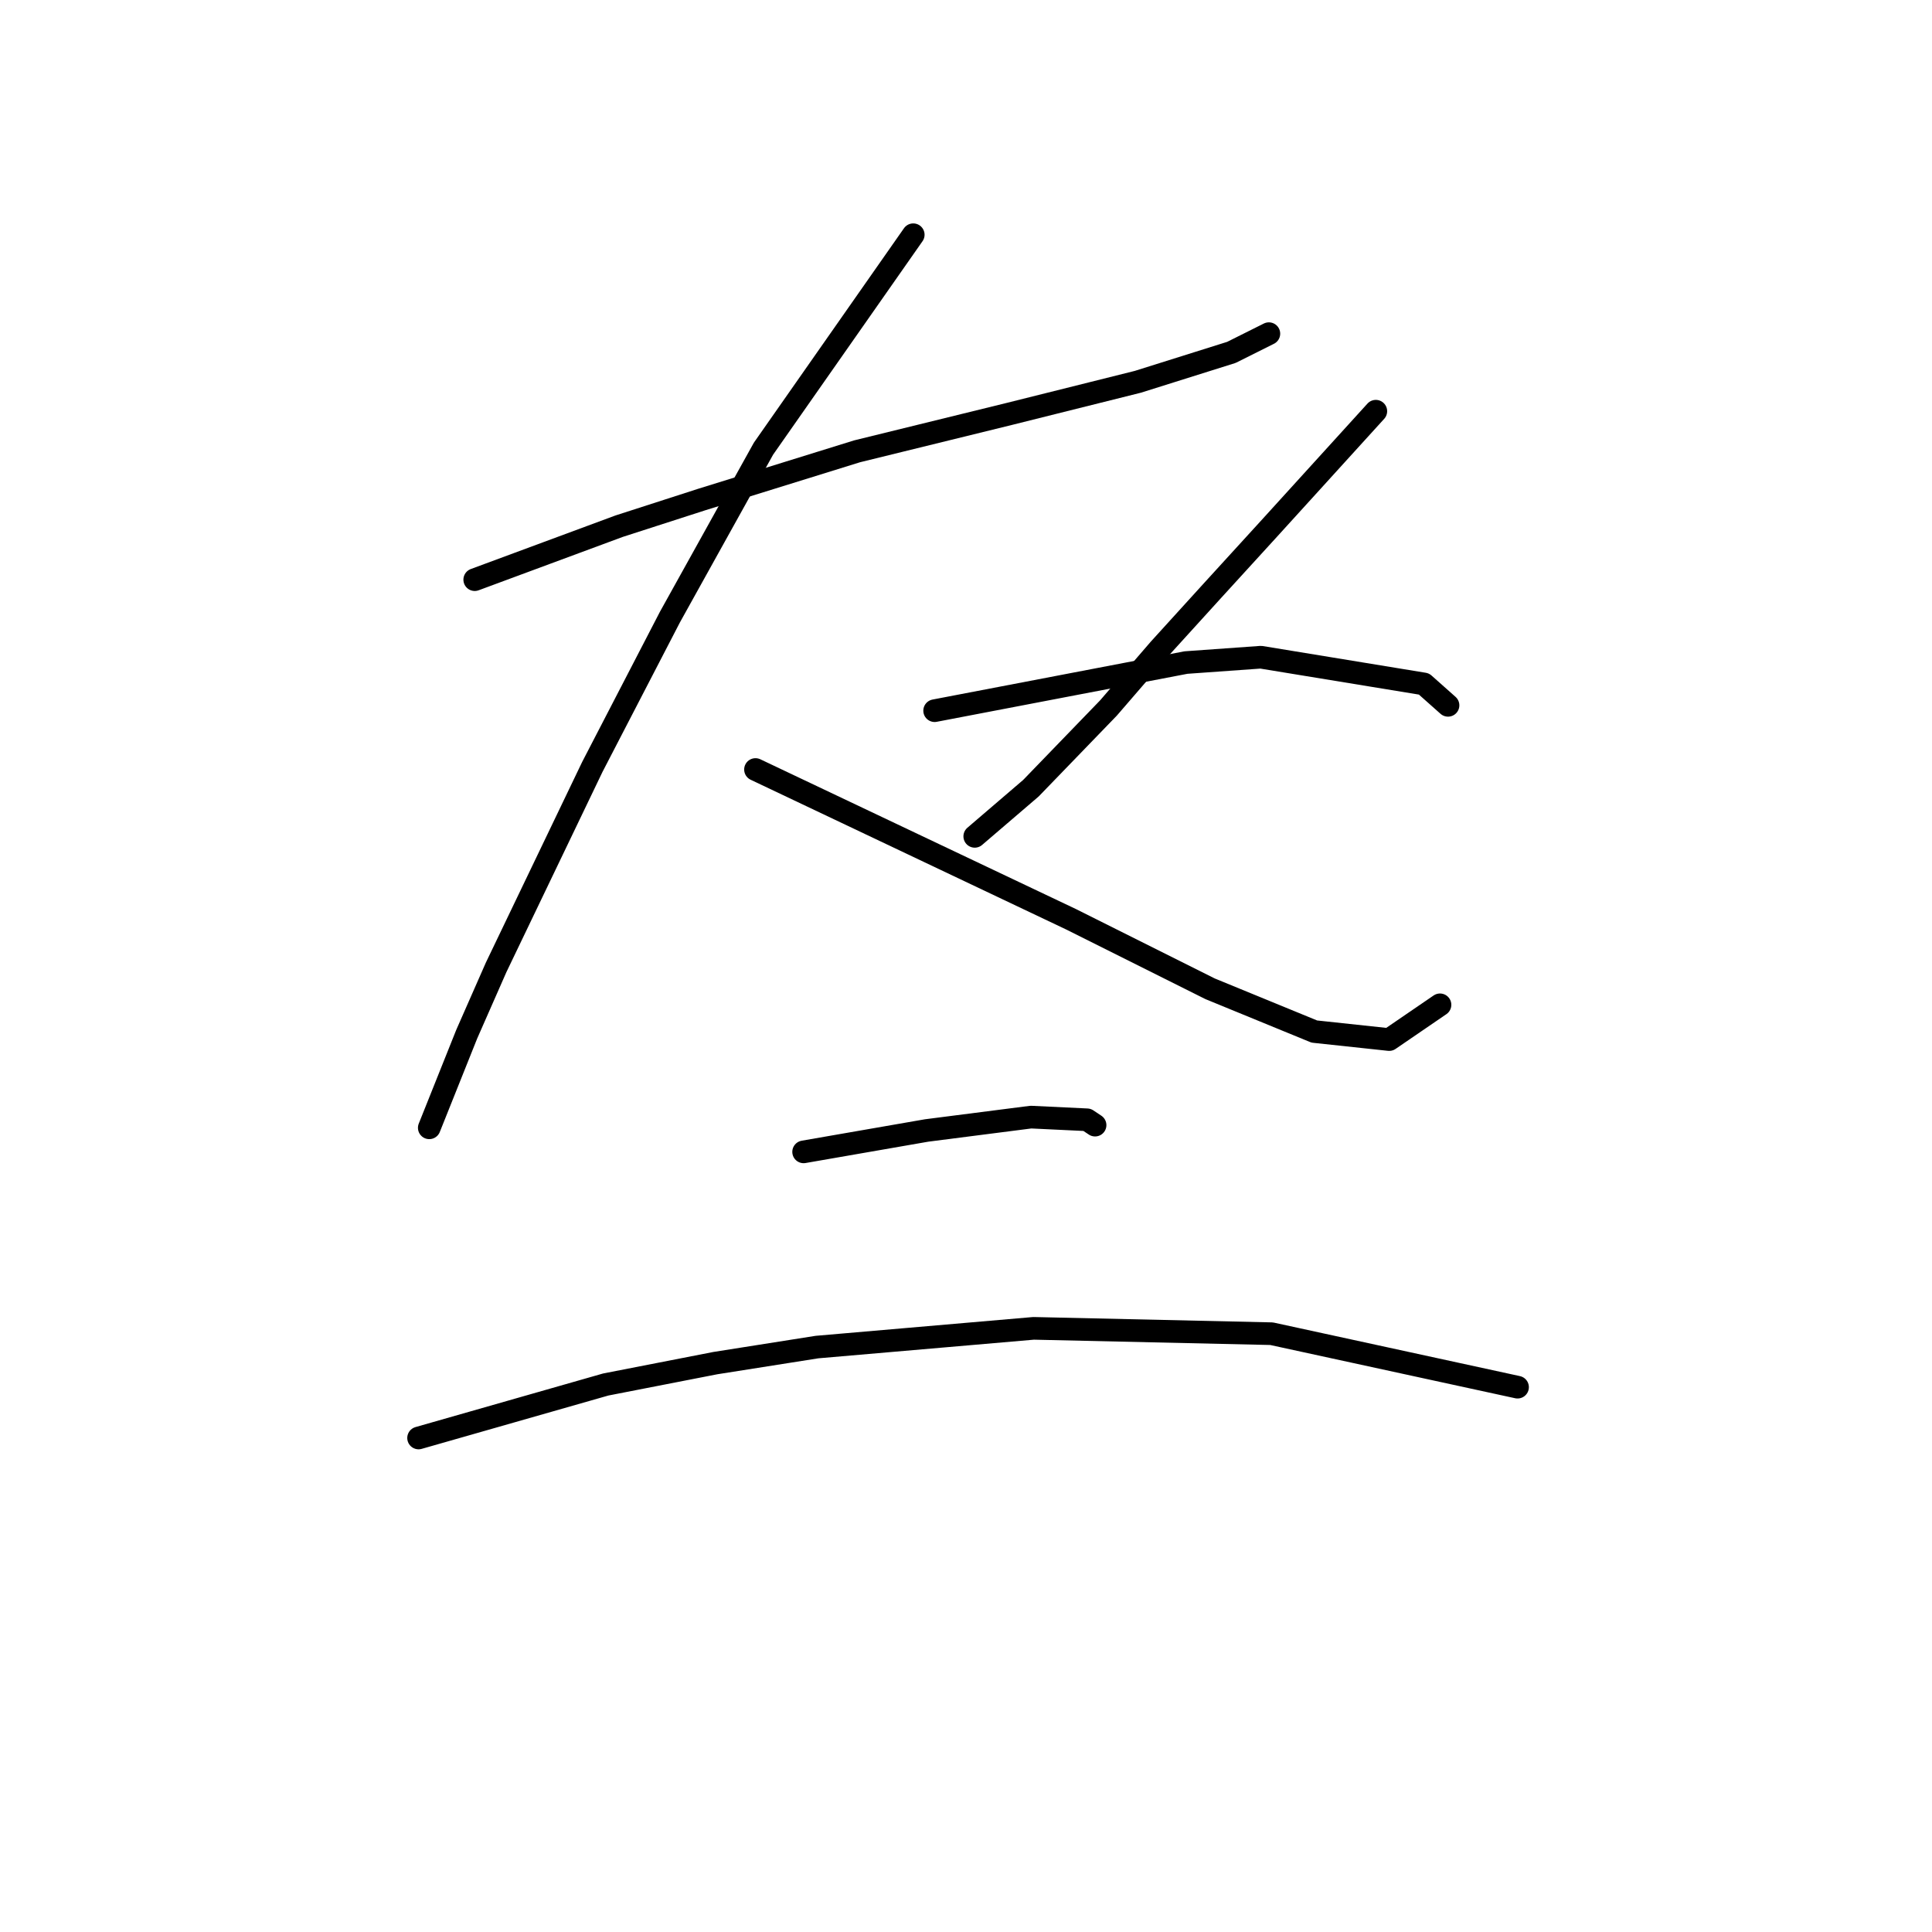 <?xml version="1.0" standalone="no"?>
    <svg width="256" height="256" xmlns="http://www.w3.org/2000/svg" version="1.1">
    <polyline stroke="black" stroke-width="3" stroke-linecap="round" fill="transparent" stroke-linejoin="round" points="62.904 76.808 72.47 73.265 82.037 69.722 93.02 66.179 113.57 59.801 133.765 54.841 150.772 50.59 163.172 46.692 168.133 44.212 168.133 44.212 " />
        <polyline stroke="black" stroke-width="3" stroke-linecap="round" fill="transparent" stroke-linejoin="round" points="121.01 31.103 111.09 45.275 101.169 59.447 88.768 81.768 78.493 101.609 65.739 128.182 61.841 137.04 57.59 147.669 56.881 149.441 56.881 149.441 " />
        <polyline stroke="black" stroke-width="3" stroke-linecap="round" fill="transparent" stroke-linejoin="round" points="100.106 101.964 121.01 111.884 141.914 121.805 160.338 131.017 174.156 136.686 184.076 137.749 190.808 133.143 190.808 133.143 " />
        <polyline stroke="black" stroke-width="3" stroke-linecap="round" fill="transparent" stroke-linejoin="round" points="182.305 54.487 175.219 62.282 168.133 70.076 160.692 78.225 153.606 86.02 146.874 93.815 136.599 104.444 129.159 110.821 129.159 110.821 " />
        <polyline stroke="black" stroke-width="3" stroke-linecap="round" fill="transparent" stroke-linejoin="round" points="123.844 94.169 140.497 90.98 157.149 87.792 167.07 87.083 188.682 90.626 191.871 93.46 191.871 93.46 " />
        <polyline stroke="black" stroke-width="3" stroke-linecap="round" fill="transparent" stroke-linejoin="round" points="106.484 152.629 114.633 151.212 122.782 149.795 136.599 148.023 144.04 148.378 145.103 149.086 145.103 149.086 " />
        <polyline stroke="black" stroke-width="3" stroke-linecap="round" fill="transparent" stroke-linejoin="round" points="55.464 190.54 67.864 186.997 80.265 183.454 94.792 180.619 108.255 178.494 136.954 176.013 168.487 176.722 201.083 183.808 201.083 183.808 " />
        </svg>